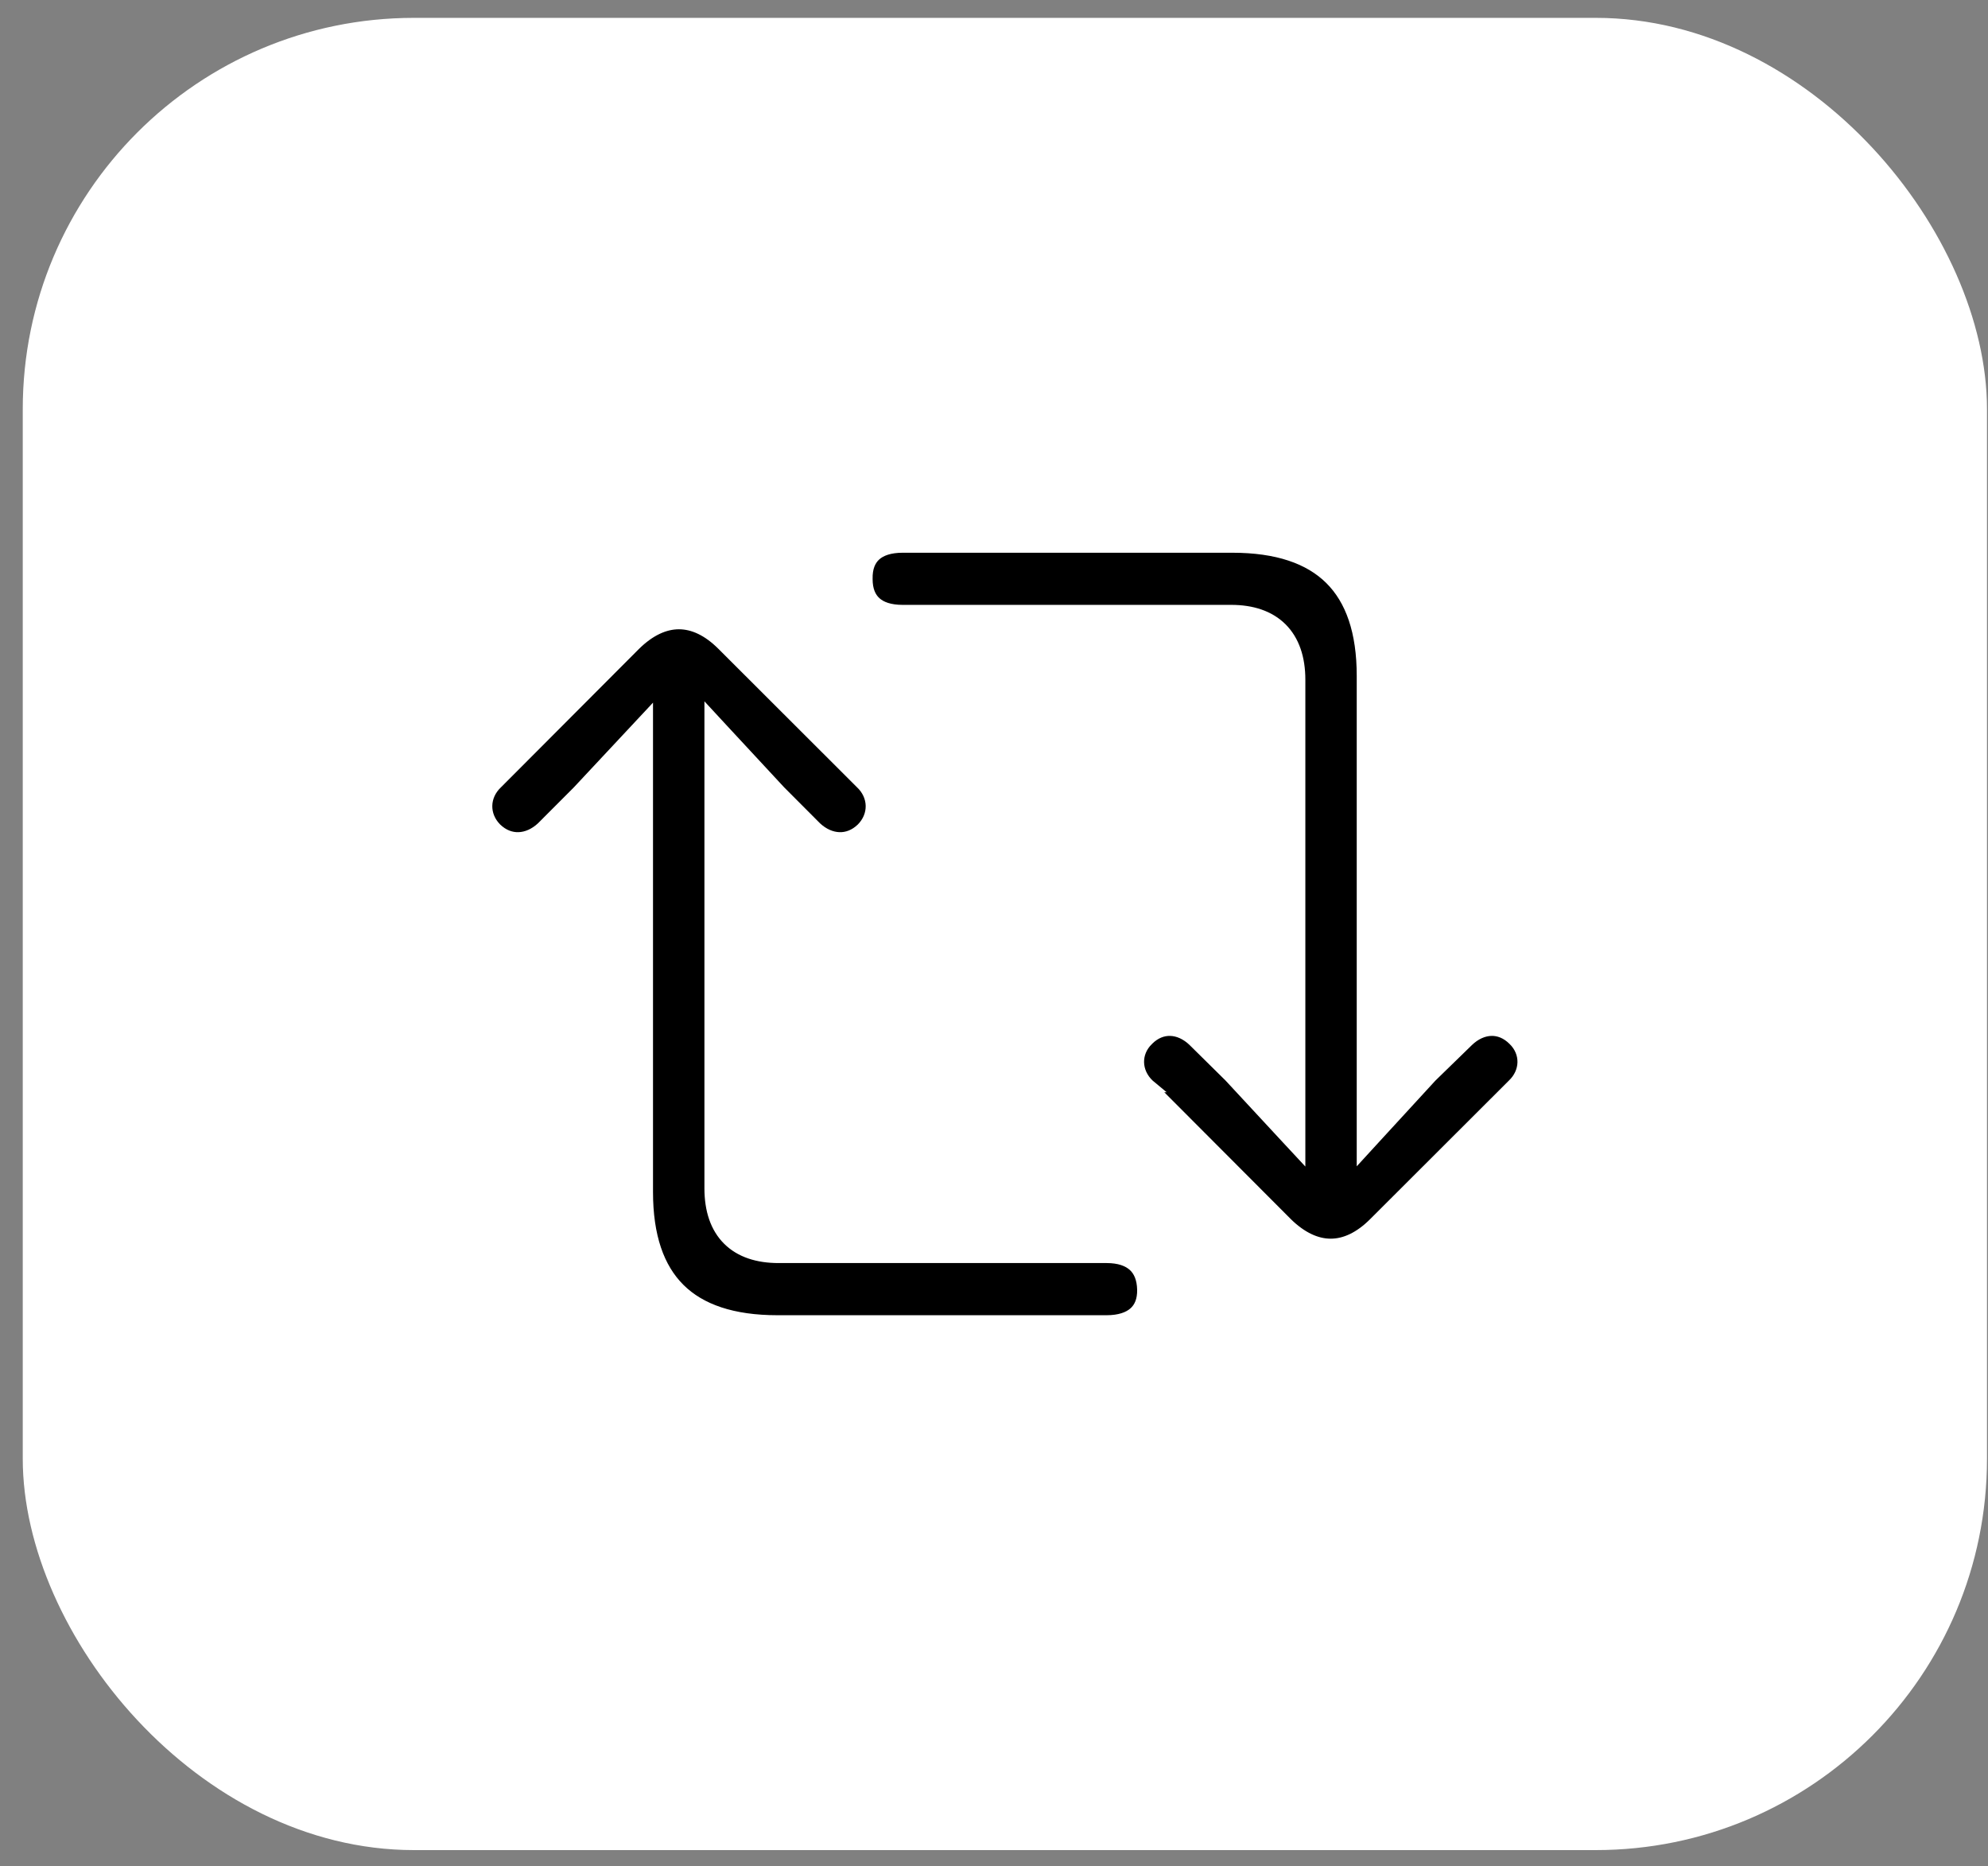 <svg width="65" height="61" viewBox="0 0 65 61" fill="none" xmlns="http://www.w3.org/2000/svg">
<rect x="0" y="0" width="65" height="61" fill="#808080" stroke="none"/>
<rect x="0.744" y="0.584" width="64.223" height="59.892" rx="12.79" fill="white"/>
<path d="M21.136 24.057V23.513L20.765 23.91L18.915 25.889L17.738 27.068C17.497 27.293 17.224 27.408 16.962 27.417C16.703 27.426 16.437 27.331 16.203 27.105C15.762 26.662 15.776 26.006 16.235 25.576L16.235 25.576L16.24 25.571L20.738 21.062C21.23 20.576 21.726 20.355 22.198 20.355C22.67 20.355 23.161 20.576 23.645 21.061L23.645 21.061L28.161 25.571L28.161 25.571L28.166 25.576C28.625 26.006 28.639 26.662 28.198 27.105C27.964 27.331 27.698 27.426 27.438 27.417C27.177 27.408 26.904 27.293 26.663 27.068L25.487 25.889L23.619 23.876L23.247 23.474V24.022V38.842C23.247 39.551 23.438 40.118 23.831 40.506C24.223 40.895 24.784 41.072 25.455 41.072H36.181C36.604 41.072 36.898 41.182 37.088 41.356C37.275 41.528 37.387 41.79 37.395 42.153C37.403 42.51 37.292 42.763 37.104 42.929C36.911 43.1 36.607 43.207 36.181 43.207H25.42C23.953 43.207 22.892 42.844 22.197 42.155C21.503 41.467 21.136 40.417 21.136 38.965V24.057ZM28.316 18.929H28.316L28.316 18.924C28.308 18.555 28.417 18.298 28.601 18.13C28.789 17.959 29.087 17.853 29.513 17.853H40.292C41.758 17.853 42.819 18.216 43.514 18.904C44.209 19.593 44.575 20.642 44.575 22.094V37.02V37.572L44.948 37.165L46.779 35.172L47.974 34.009C48.215 33.775 48.489 33.656 48.749 33.647C49.007 33.638 49.272 33.736 49.507 33.971L49.507 33.971L49.51 33.974C49.947 34.398 49.938 35.052 49.477 35.484L49.477 35.484L49.472 35.489L44.956 39.998L44.956 39.998C44.472 40.483 43.981 40.705 43.509 40.705C43.037 40.705 42.541 40.483 42.048 39.998C42.048 39.998 42.048 39.997 42.048 39.997L37.55 35.489L37.551 35.489L37.545 35.484C37.084 35.052 37.075 34.398 37.513 33.974L37.515 33.971C37.75 33.736 38.015 33.638 38.273 33.647C38.533 33.656 38.806 33.774 39.048 34.008C39.048 34.008 39.048 34.008 39.048 34.009L40.225 35.171L42.092 37.184L42.465 37.585V37.038V22.218C42.465 21.517 42.273 20.951 41.881 20.56C41.489 20.17 40.929 19.987 40.256 19.987H29.513C29.087 19.987 28.794 19.881 28.608 19.711C28.425 19.545 28.316 19.291 28.316 18.929Z" fill="black" stroke="white" stroke-width="0.43"/>
</svg>
